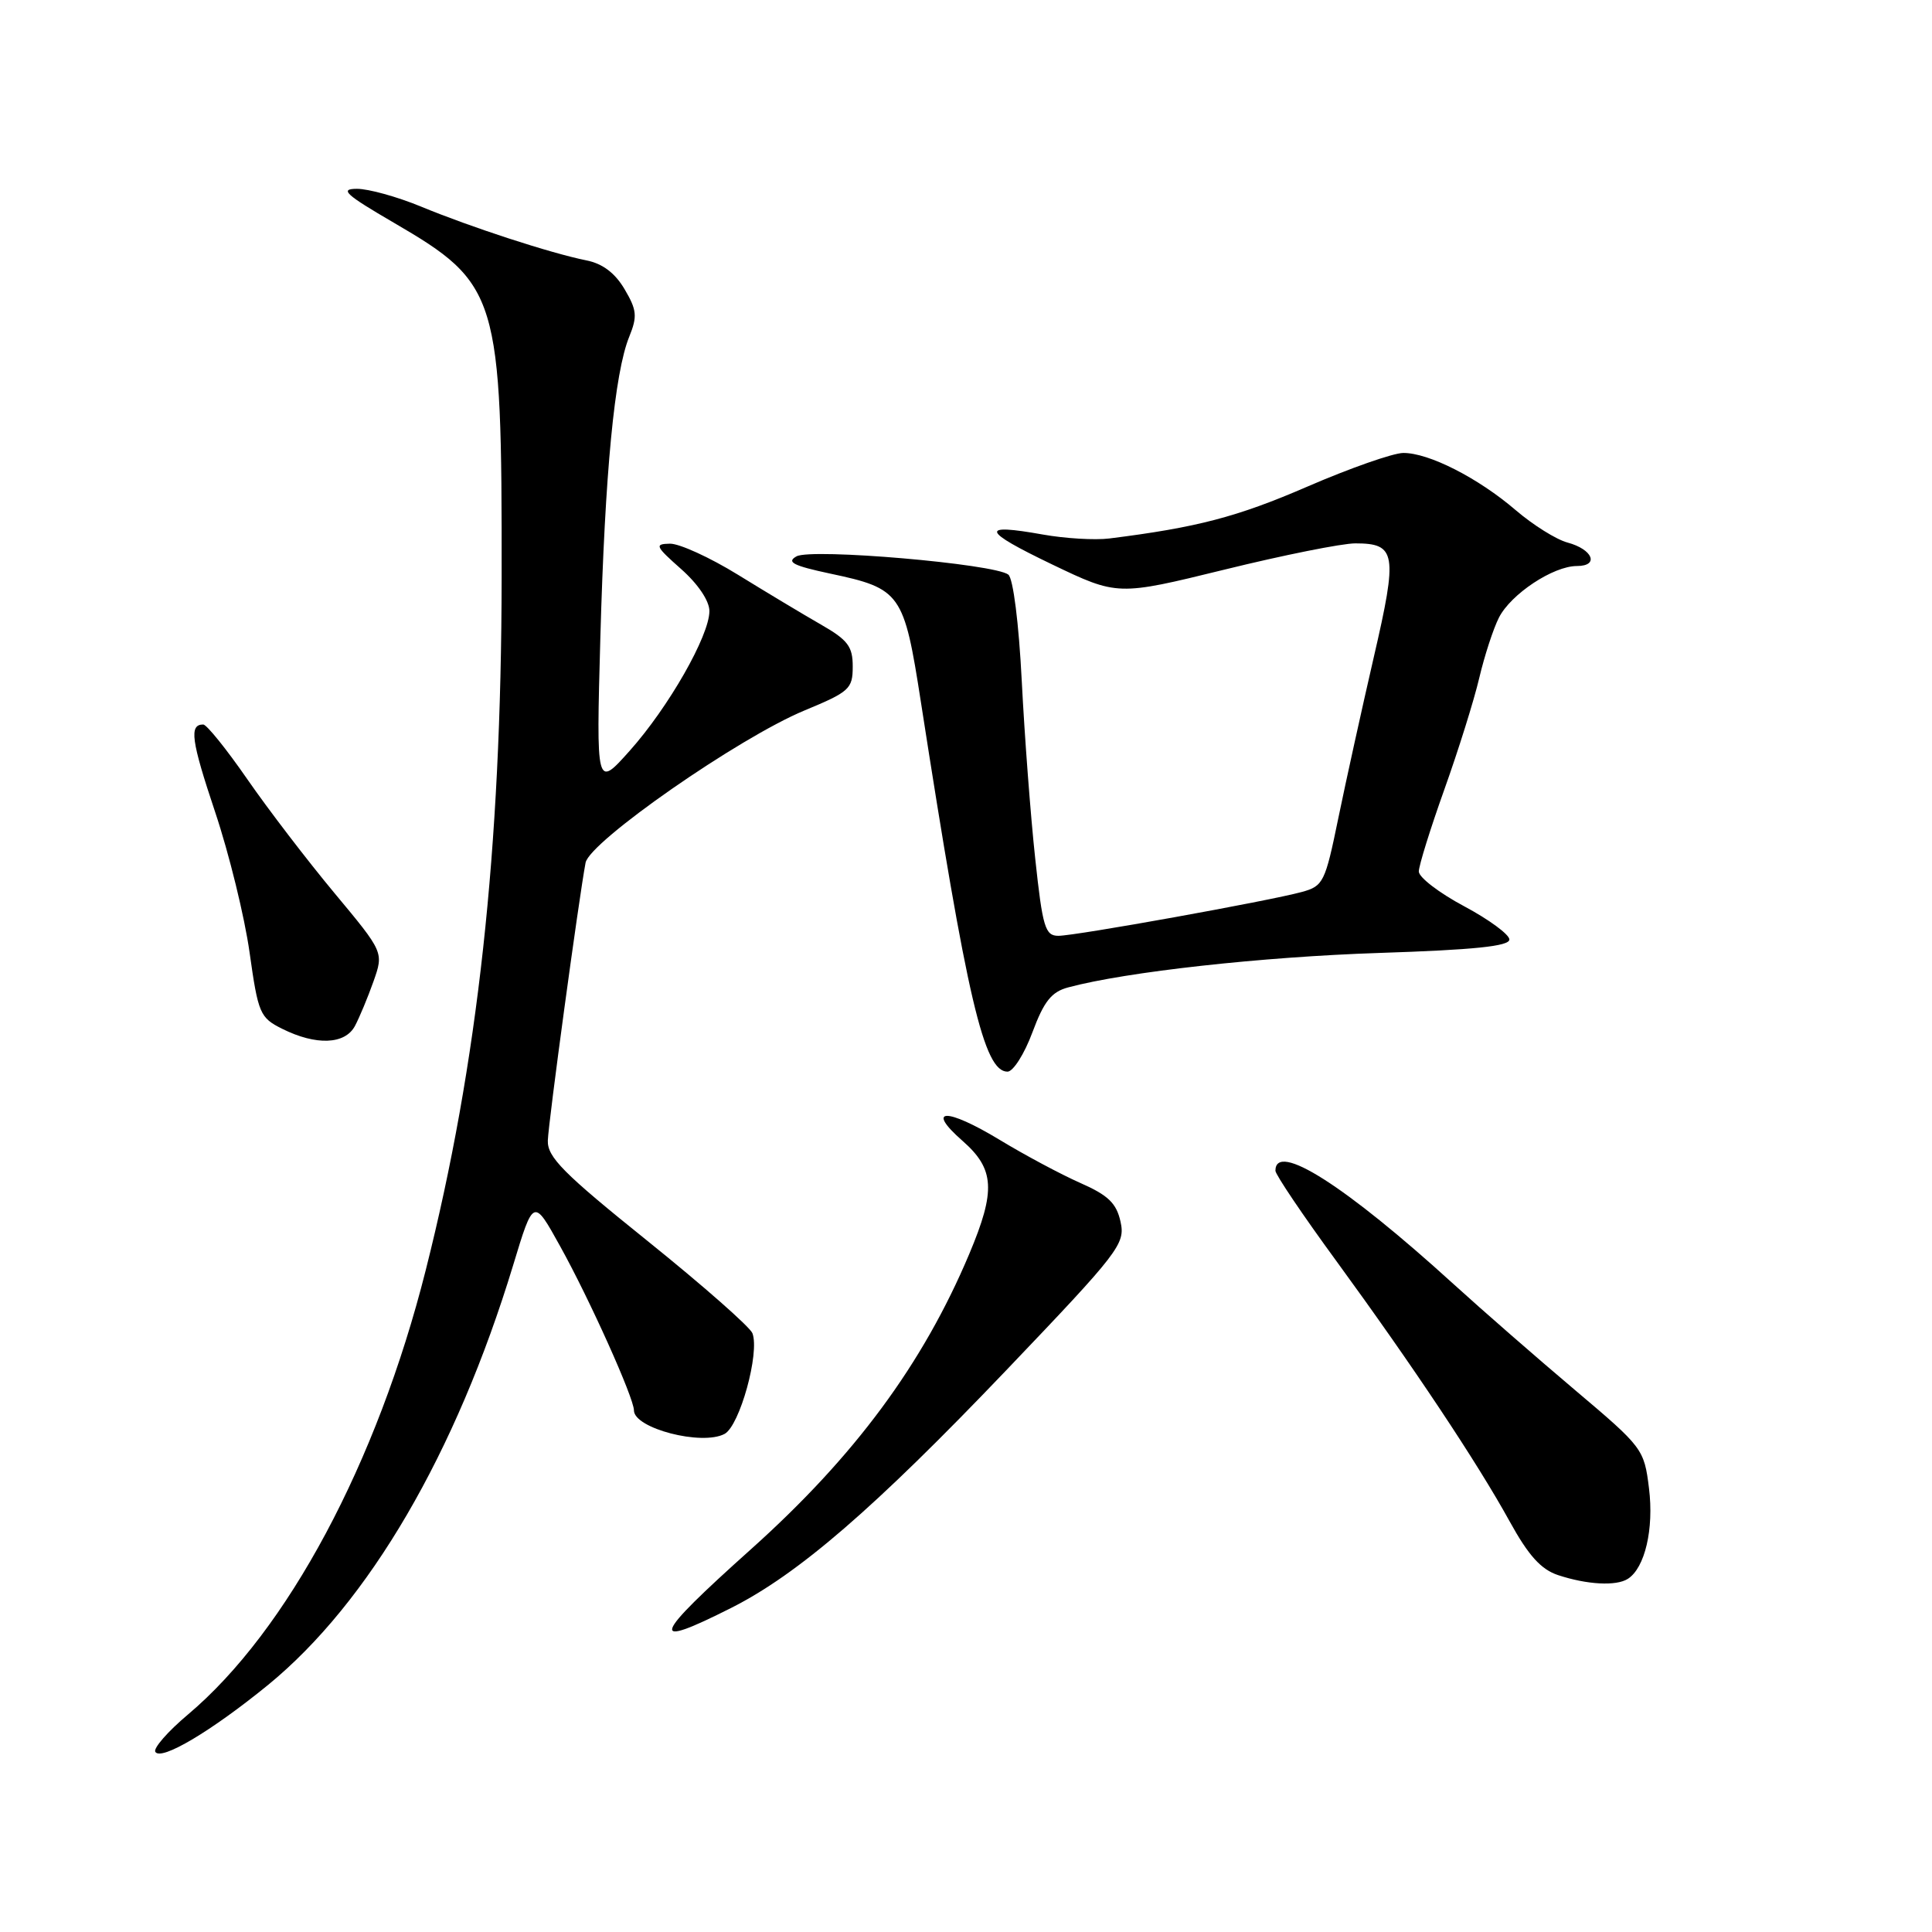 <?xml version="1.0" encoding="UTF-8" standalone="no"?>
<!DOCTYPE svg PUBLIC "-//W3C//DTD SVG 1.1//EN" "http://www.w3.org/Graphics/SVG/1.1/DTD/svg11.dtd" >
<svg xmlns="http://www.w3.org/2000/svg" xmlns:xlink="http://www.w3.org/1999/xlink" version="1.1" viewBox="0 0 256 256">
 <g >
 <path fill="currentColor"
d=" M 35.51 223.27 C 48.88 212.33 60.43 192.54 68.00 167.63 C 70.69 158.75 70.69 158.75 74.22 165.13 C 78.12 172.15 84.00 185.24 84.00 186.88 C 84.00 189.27 93.01 191.60 96.01 190.00 C 98.02 188.92 100.69 179.25 99.70 176.66 C 99.38 175.83 93.13 170.33 85.81 164.44 C 74.64 155.46 72.51 153.32 72.59 151.12 C 72.67 148.67 76.69 119.11 77.59 114.32 C 78.12 111.51 97.90 97.75 106.60 94.14 C 112.54 91.68 112.99 91.28 112.99 88.34 C 113.00 85.66 112.35 84.80 108.75 82.74 C 106.41 81.40 101.47 78.43 97.77 76.15 C 94.07 73.87 90.02 72.02 88.77 72.04 C 86.70 72.08 86.83 72.37 90.25 75.40 C 92.49 77.38 94.00 79.62 94.00 80.97 C 94.00 84.23 88.59 93.71 83.44 99.48 C 79.00 104.45 79.00 104.45 79.55 84.48 C 80.16 62.58 81.43 49.39 83.38 44.61 C 84.47 41.92 84.39 41.08 82.76 38.32 C 81.50 36.18 79.84 34.92 77.69 34.50 C 73.03 33.57 62.35 30.09 55.78 27.37 C 52.63 26.07 48.81 25.01 47.28 25.02 C 44.96 25.03 45.76 25.77 52.18 29.51 C 66.06 37.60 66.51 39.07 66.47 76.50 C 66.43 112.54 63.32 140.94 56.41 168.31 C 49.96 193.87 38.08 216.07 24.92 227.17 C 22.24 229.42 20.29 231.66 20.58 232.13 C 21.34 233.36 28.02 229.38 35.51 223.27 Z  M 96.92 213.04 C 105.79 208.56 115.87 199.85 133.33 181.57 C 148.34 165.85 149.12 164.83 148.48 161.90 C 147.94 159.43 146.85 158.38 143.15 156.75 C 140.59 155.62 135.78 153.05 132.45 151.03 C 125.36 146.74 122.58 146.82 127.54 151.17 C 131.80 154.91 131.97 157.75 128.43 166.16 C 122.29 180.74 113.26 192.96 99.51 205.28 C 86.32 217.09 85.79 218.66 96.92 213.04 Z  M 215.69 209.21 C 217.96 207.77 219.17 202.60 218.50 197.21 C 217.86 192.01 217.68 191.78 208.72 184.21 C 203.70 179.97 196.42 173.62 192.55 170.10 C 178.23 157.07 169.00 151.20 169.00 155.13 C 169.00 155.63 172.63 161.02 177.08 167.10 C 187.28 181.08 195.73 193.77 200.04 201.60 C 202.53 206.12 204.19 207.96 206.45 208.71 C 210.29 209.98 214.15 210.19 215.69 209.21 Z  M 136.80 136.79 C 138.34 132.66 139.33 131.42 141.56 130.83 C 149.23 128.77 167.27 126.78 182.75 126.27 C 195.31 125.86 200.00 125.38 200.00 124.49 C 200.00 123.83 197.30 121.84 194.00 120.08 C 190.70 118.32 188.00 116.25 188.00 115.48 C 188.00 114.71 189.52 109.83 191.38 104.62 C 193.24 99.42 195.32 92.77 196.01 89.83 C 196.70 86.90 197.87 83.31 198.61 81.85 C 200.19 78.72 205.81 75.00 208.95 75.00 C 211.95 75.00 211.06 72.79 207.70 71.89 C 206.23 71.50 203.14 69.57 200.84 67.60 C 195.85 63.32 189.30 59.99 185.93 60.02 C 184.60 60.03 178.85 62.04 173.18 64.50 C 163.94 68.50 158.58 69.90 147.00 71.35 C 145.07 71.59 141.11 71.35 138.19 70.83 C 129.76 69.32 130.06 70.30 139.39 74.78 C 148.09 78.95 148.09 78.95 162.24 75.48 C 170.03 73.56 177.83 72.00 179.58 72.00 C 185.00 72.00 185.22 73.32 182.04 87.05 C 180.46 93.90 178.34 103.52 177.33 108.43 C 175.59 116.91 175.35 117.41 172.50 118.19 C 168.10 119.39 142.53 124.00 140.24 124.00 C 138.49 124.00 138.15 122.89 137.17 113.75 C 136.56 108.11 135.76 97.54 135.39 90.26 C 135.00 82.55 134.25 76.65 133.61 76.14 C 131.79 74.71 107.51 72.62 105.54 73.72 C 104.17 74.48 105.11 74.96 109.98 76.00 C 119.38 77.99 119.78 78.56 122.02 93.00 C 128.15 132.49 130.38 142.00 133.50 142.00 C 134.25 142.00 135.74 139.65 136.80 136.79 Z  M 47.03 135.95 C 47.63 134.82 48.74 132.16 49.49 130.04 C 50.85 126.18 50.85 126.18 44.32 118.34 C 40.73 114.03 35.53 107.24 32.77 103.25 C 30.01 99.26 27.38 96.00 26.93 96.00 C 25.04 96.00 25.33 98.10 28.51 107.61 C 30.36 113.13 32.41 121.50 33.07 126.21 C 34.21 134.30 34.44 134.85 37.39 136.32 C 41.88 138.56 45.71 138.41 47.03 135.95 Z "/>
</g>
</svg>